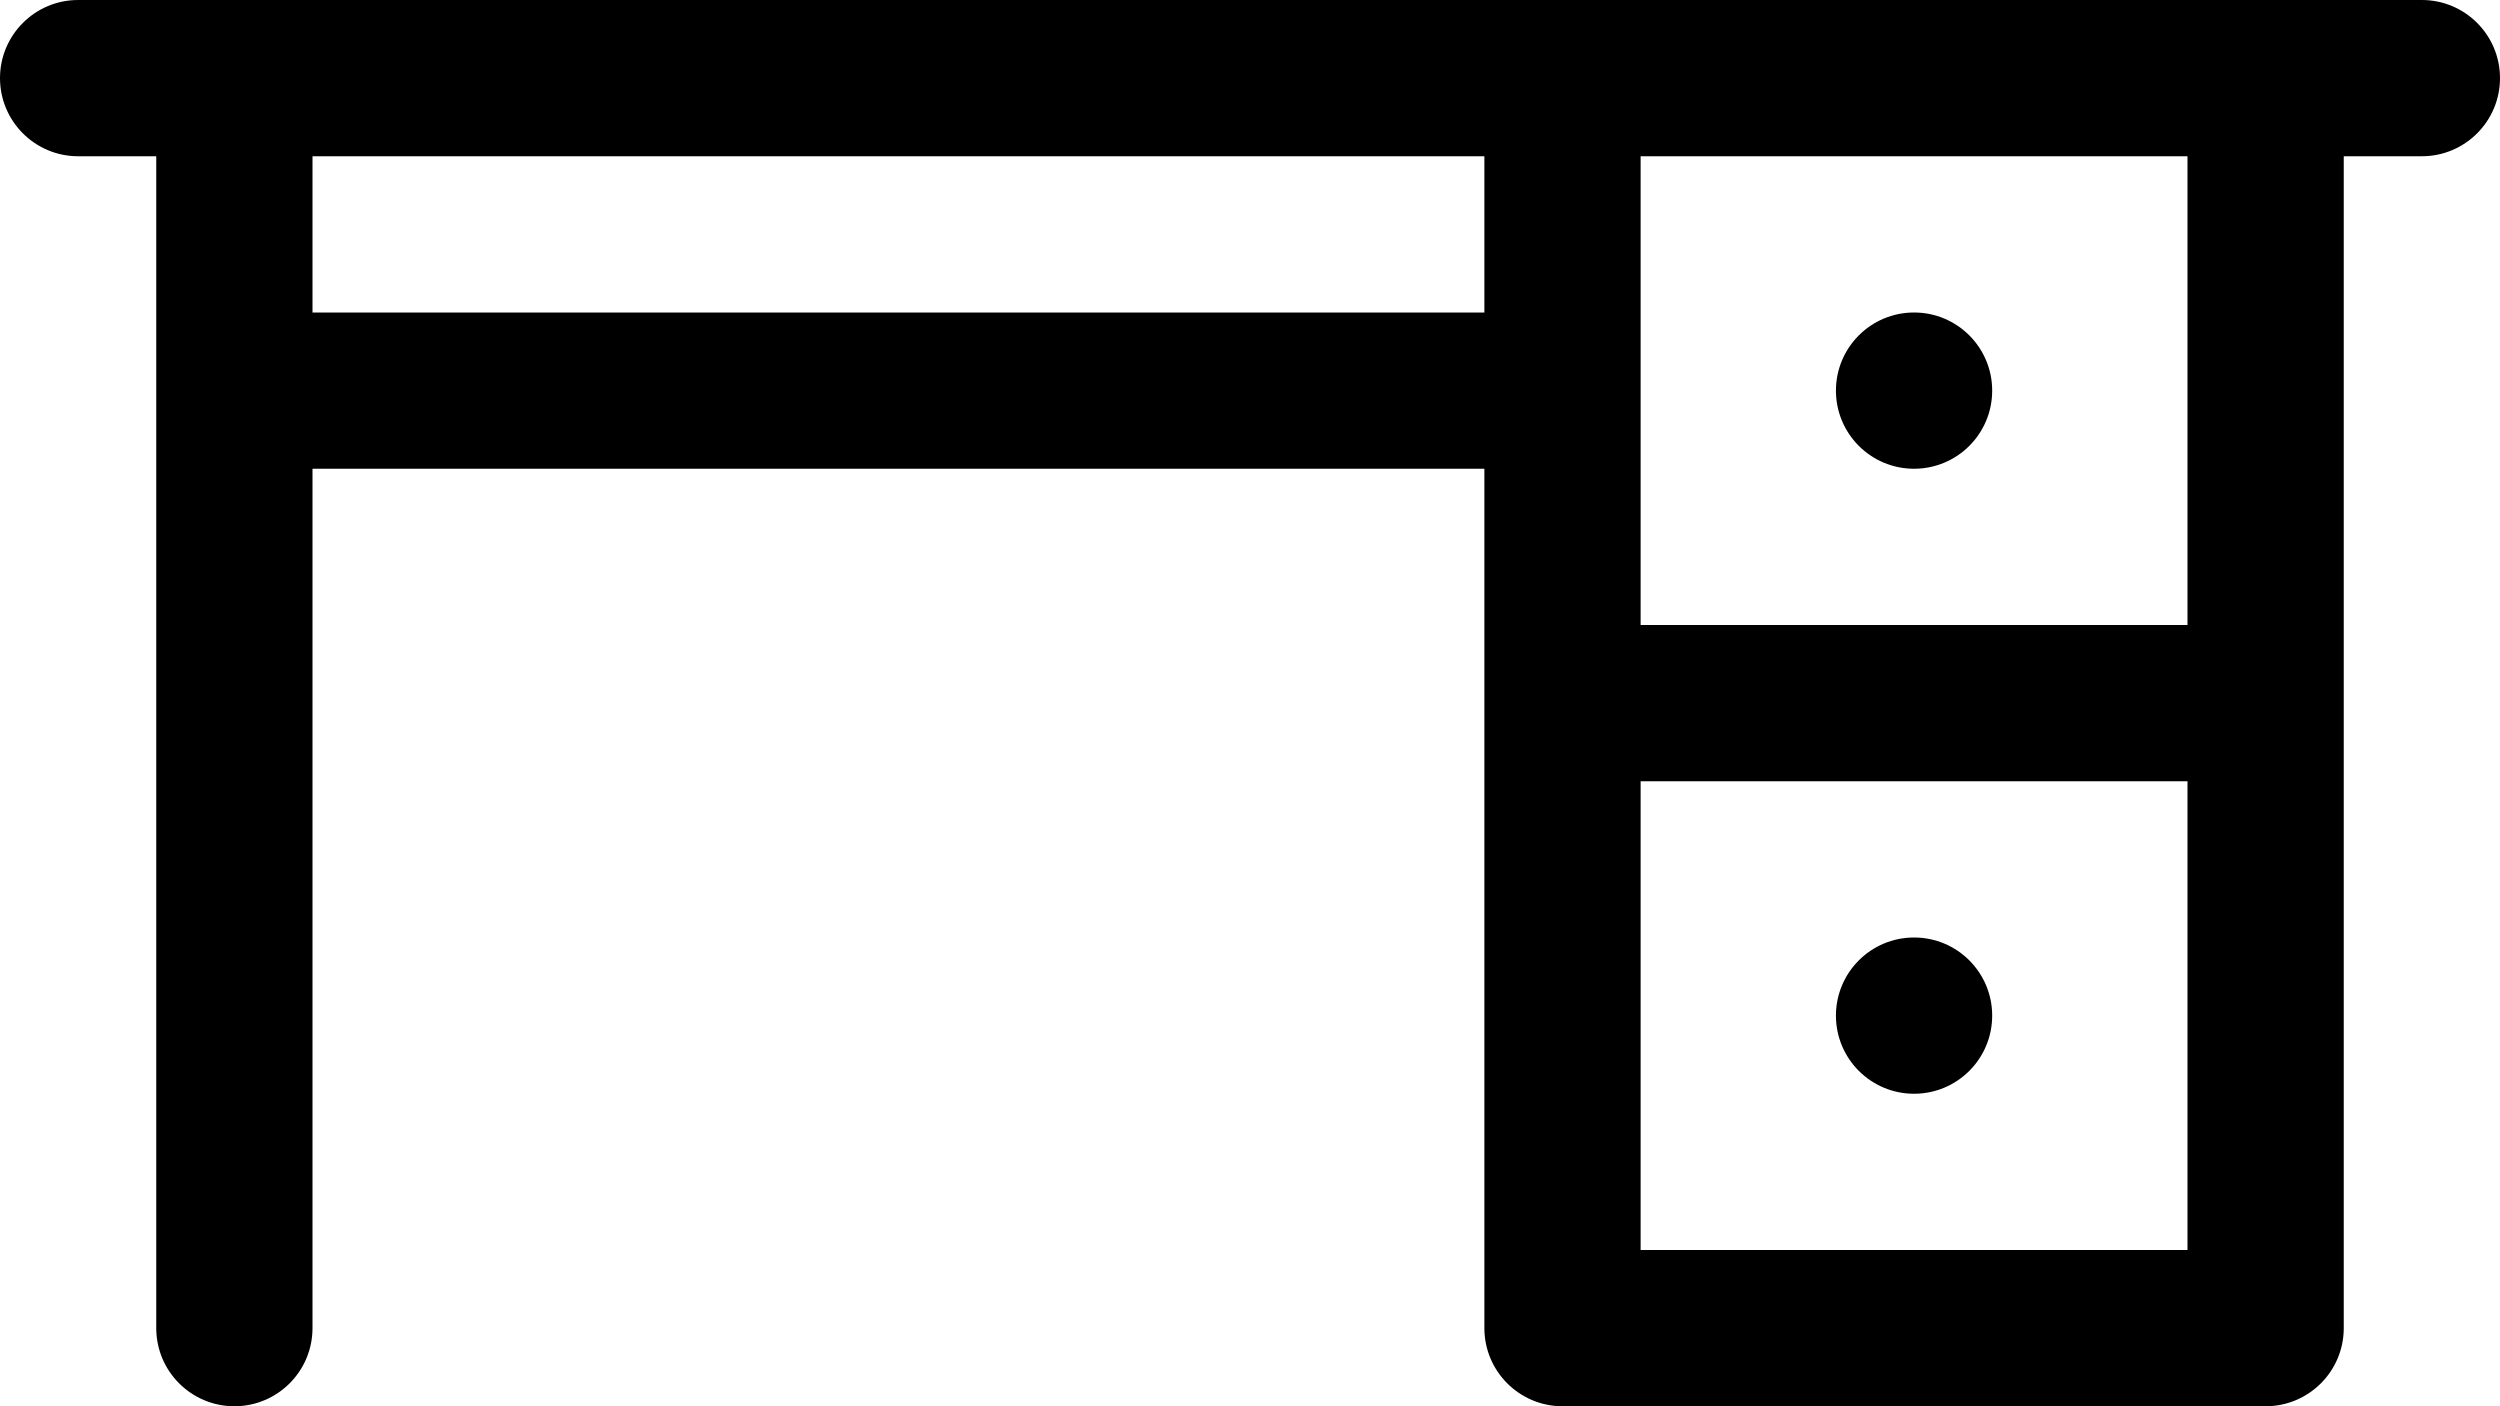 <?xml version="1.0" encoding="iso-8859-1"?>
<!-- Generator: Adobe Illustrator 16.0.0, SVG Export Plug-In . SVG Version: 6.00 Build 0)  -->
<!DOCTYPE svg PUBLIC "-//W3C//DTD SVG 1.1//EN" "http://www.w3.org/Graphics/SVG/1.1/DTD/svg11.dtd">
<svg version="1.1" xmlns="http://www.w3.org/2000/svg" xmlns:xlink="http://www.w3.org/1999/xlink" x="0px" y="0px" width="64px"
	 height="36px" viewBox="0 0 64 36" style="enable-background:new 0 0 64 36;" xml:space="preserve">
<g id="Layer_44">
	<g>
		<path d="M62,0H2C0.896,0,0,0.896,0,2s0.896,2,2,2h2v30c0,1.104,0.896,2,2,2s2-0.896,2-2V12h30v22c0,1.104,0.896,2,2,2h18
			c1.104,0,2-0.896,2-2V4h2c1.104,0,2-0.896,2-2S63.104,0,62,0z M42,20h14v12H42V20z M8,8V4h30v4H8z M56,16H42V4h14V16z"/>
		<circle cx="49" cy="10" r="2"/>
		<circle cx="49" cy="26" r="2"/>
	</g>
</g>
<g id="Layer_1">
</g>
</svg>
